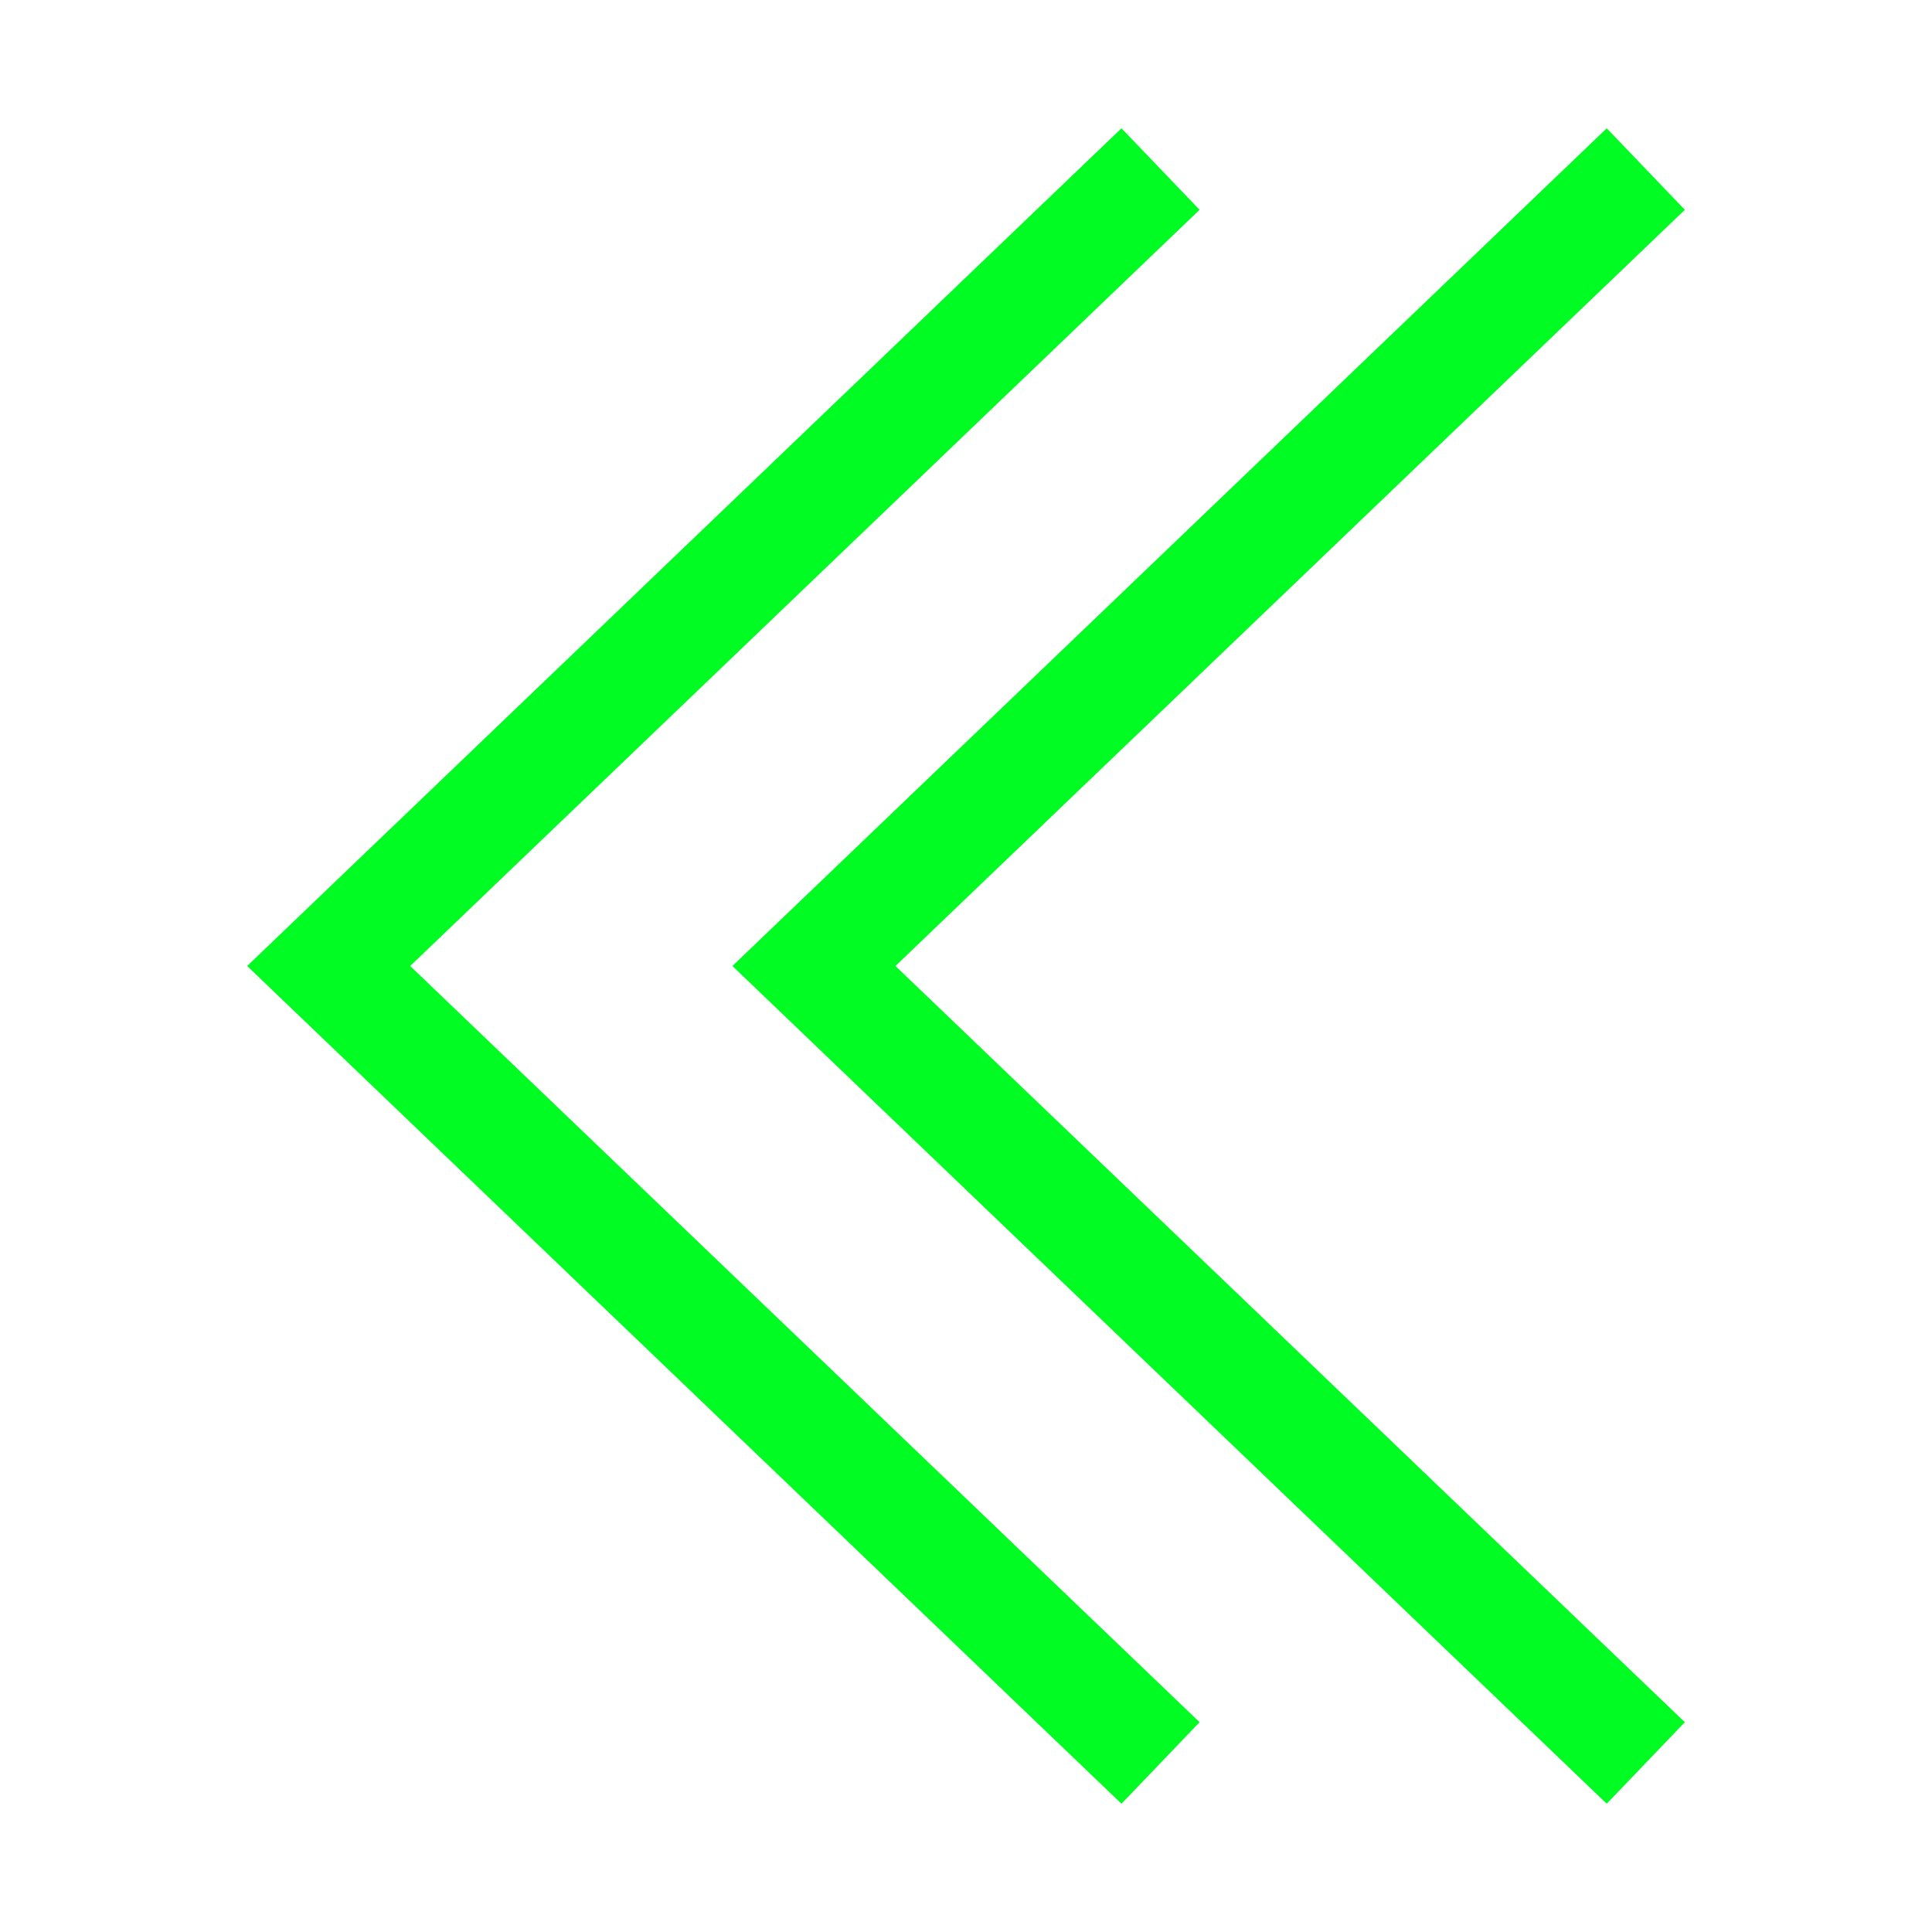 <svg viewBox="0 0 512 512" xml:space="preserve" xmlns="http://www.w3.org/2000/svg" enable-background="new 0 0 512 512"><path d="m297.2 478 20.7-21.6L108.7 256 317.9 55.6 297.2 34 65.5 256l231.7 222zM194.1 256 425.8 34l20.7 21.6L237.3 256l209.2 200.4-20.7 21.6-231.7-222z" fill="#00fc22" class="fill-000000"></path></svg>